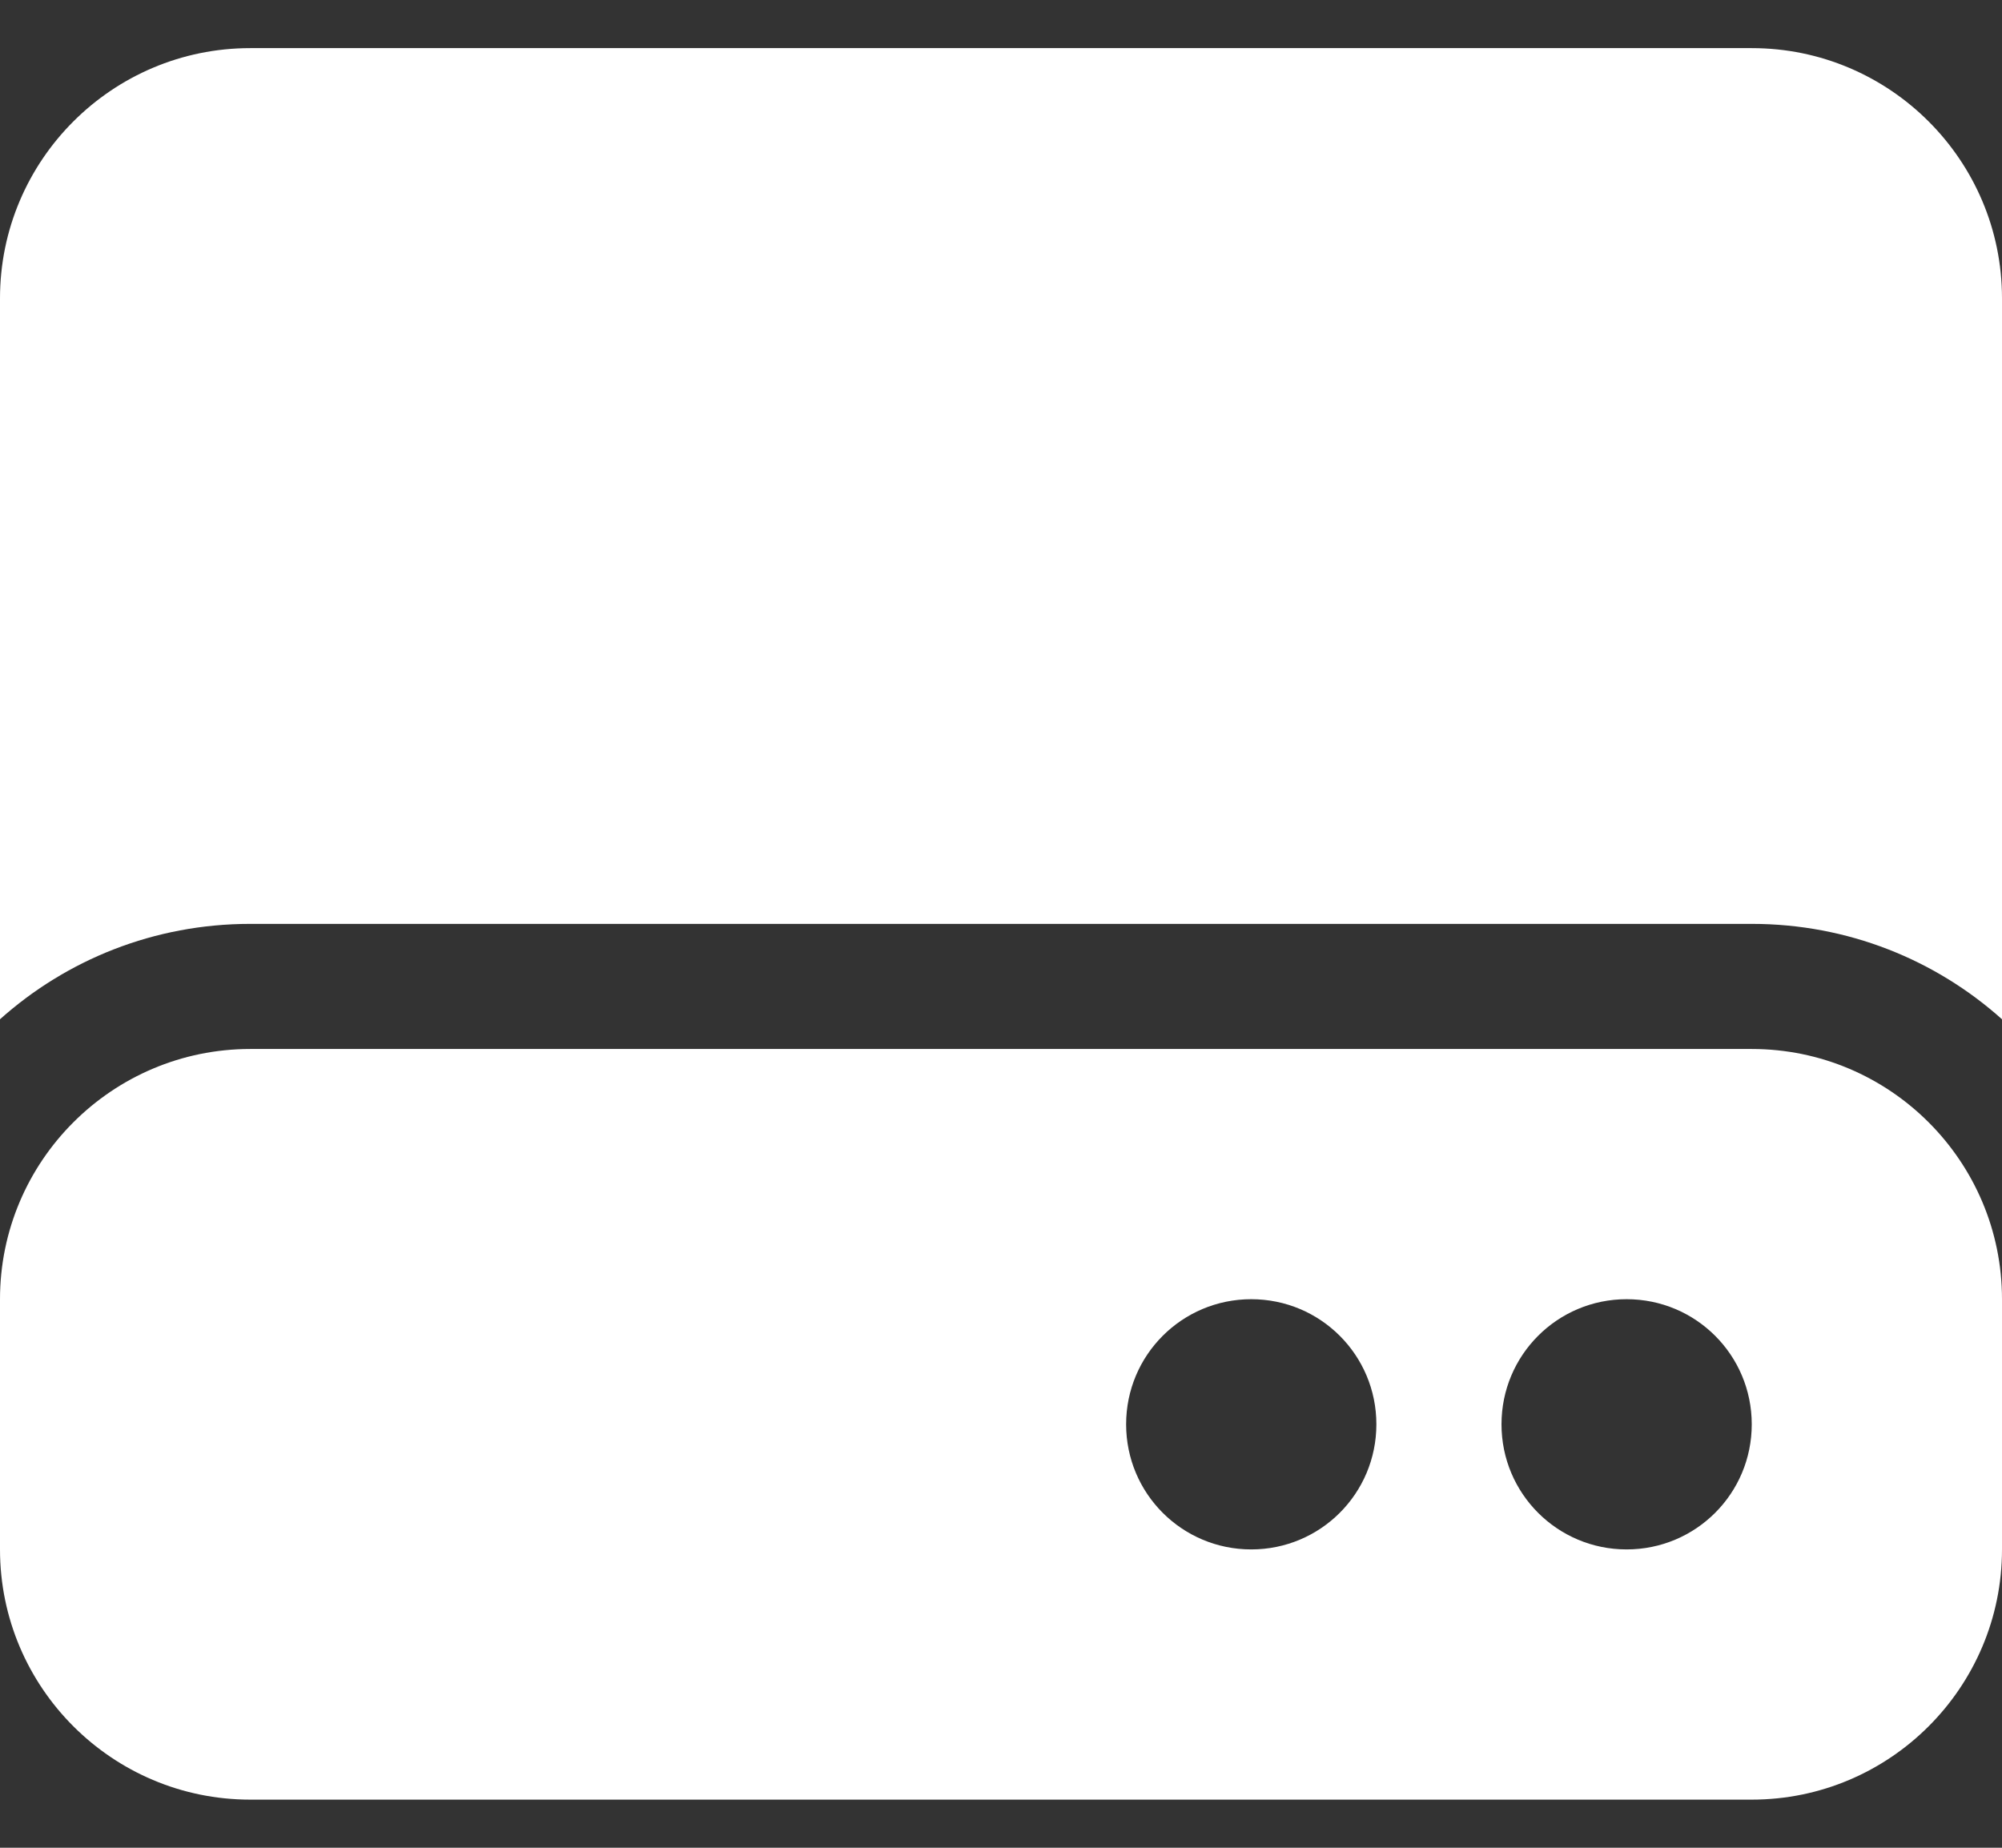 <svg width="26" height="24" viewBox="0 0 26 24" fill="#fff" xmlns="http://www.w3.org/2000/svg">
<rect x="0" y="0" width="26" height="24" fill="#333333" stroke="none"/>
<path d="M0 3.875C0 2.082 1.457 0.625 3.25 0.625H22.75C24.543 0.625 26 2.082 26 3.875V13.239C25.137 12.467 23.999 12 22.75 12H3.25C2.001 12 0.863 12.467 0 13.239V3.875ZM3.25 13.625H22.75C24.543 13.625 26 15.082 26 16.875V20.125C26 21.918 24.543 23.375 22.75 23.375H3.25C1.457 23.375 0 21.918 0 20.125V16.875C0 15.082 1.457 13.625 3.25 13.625ZM16.25 20.125C17.149 20.125 17.875 19.399 17.875 18.5C17.875 17.601 17.149 16.875 16.25 16.875C15.351 16.875 14.625 17.601 14.625 18.5C14.625 19.399 15.351 20.125 16.25 20.125ZM22.75 18.5C22.75 17.601 22.024 16.875 21.125 16.875C20.226 16.875 19.5 17.601 19.5 18.5C19.5 19.399 20.226 20.125 21.125 20.125C22.024 20.125 22.75 19.399 22.75 18.5Z" fill="white"/>
</svg>
